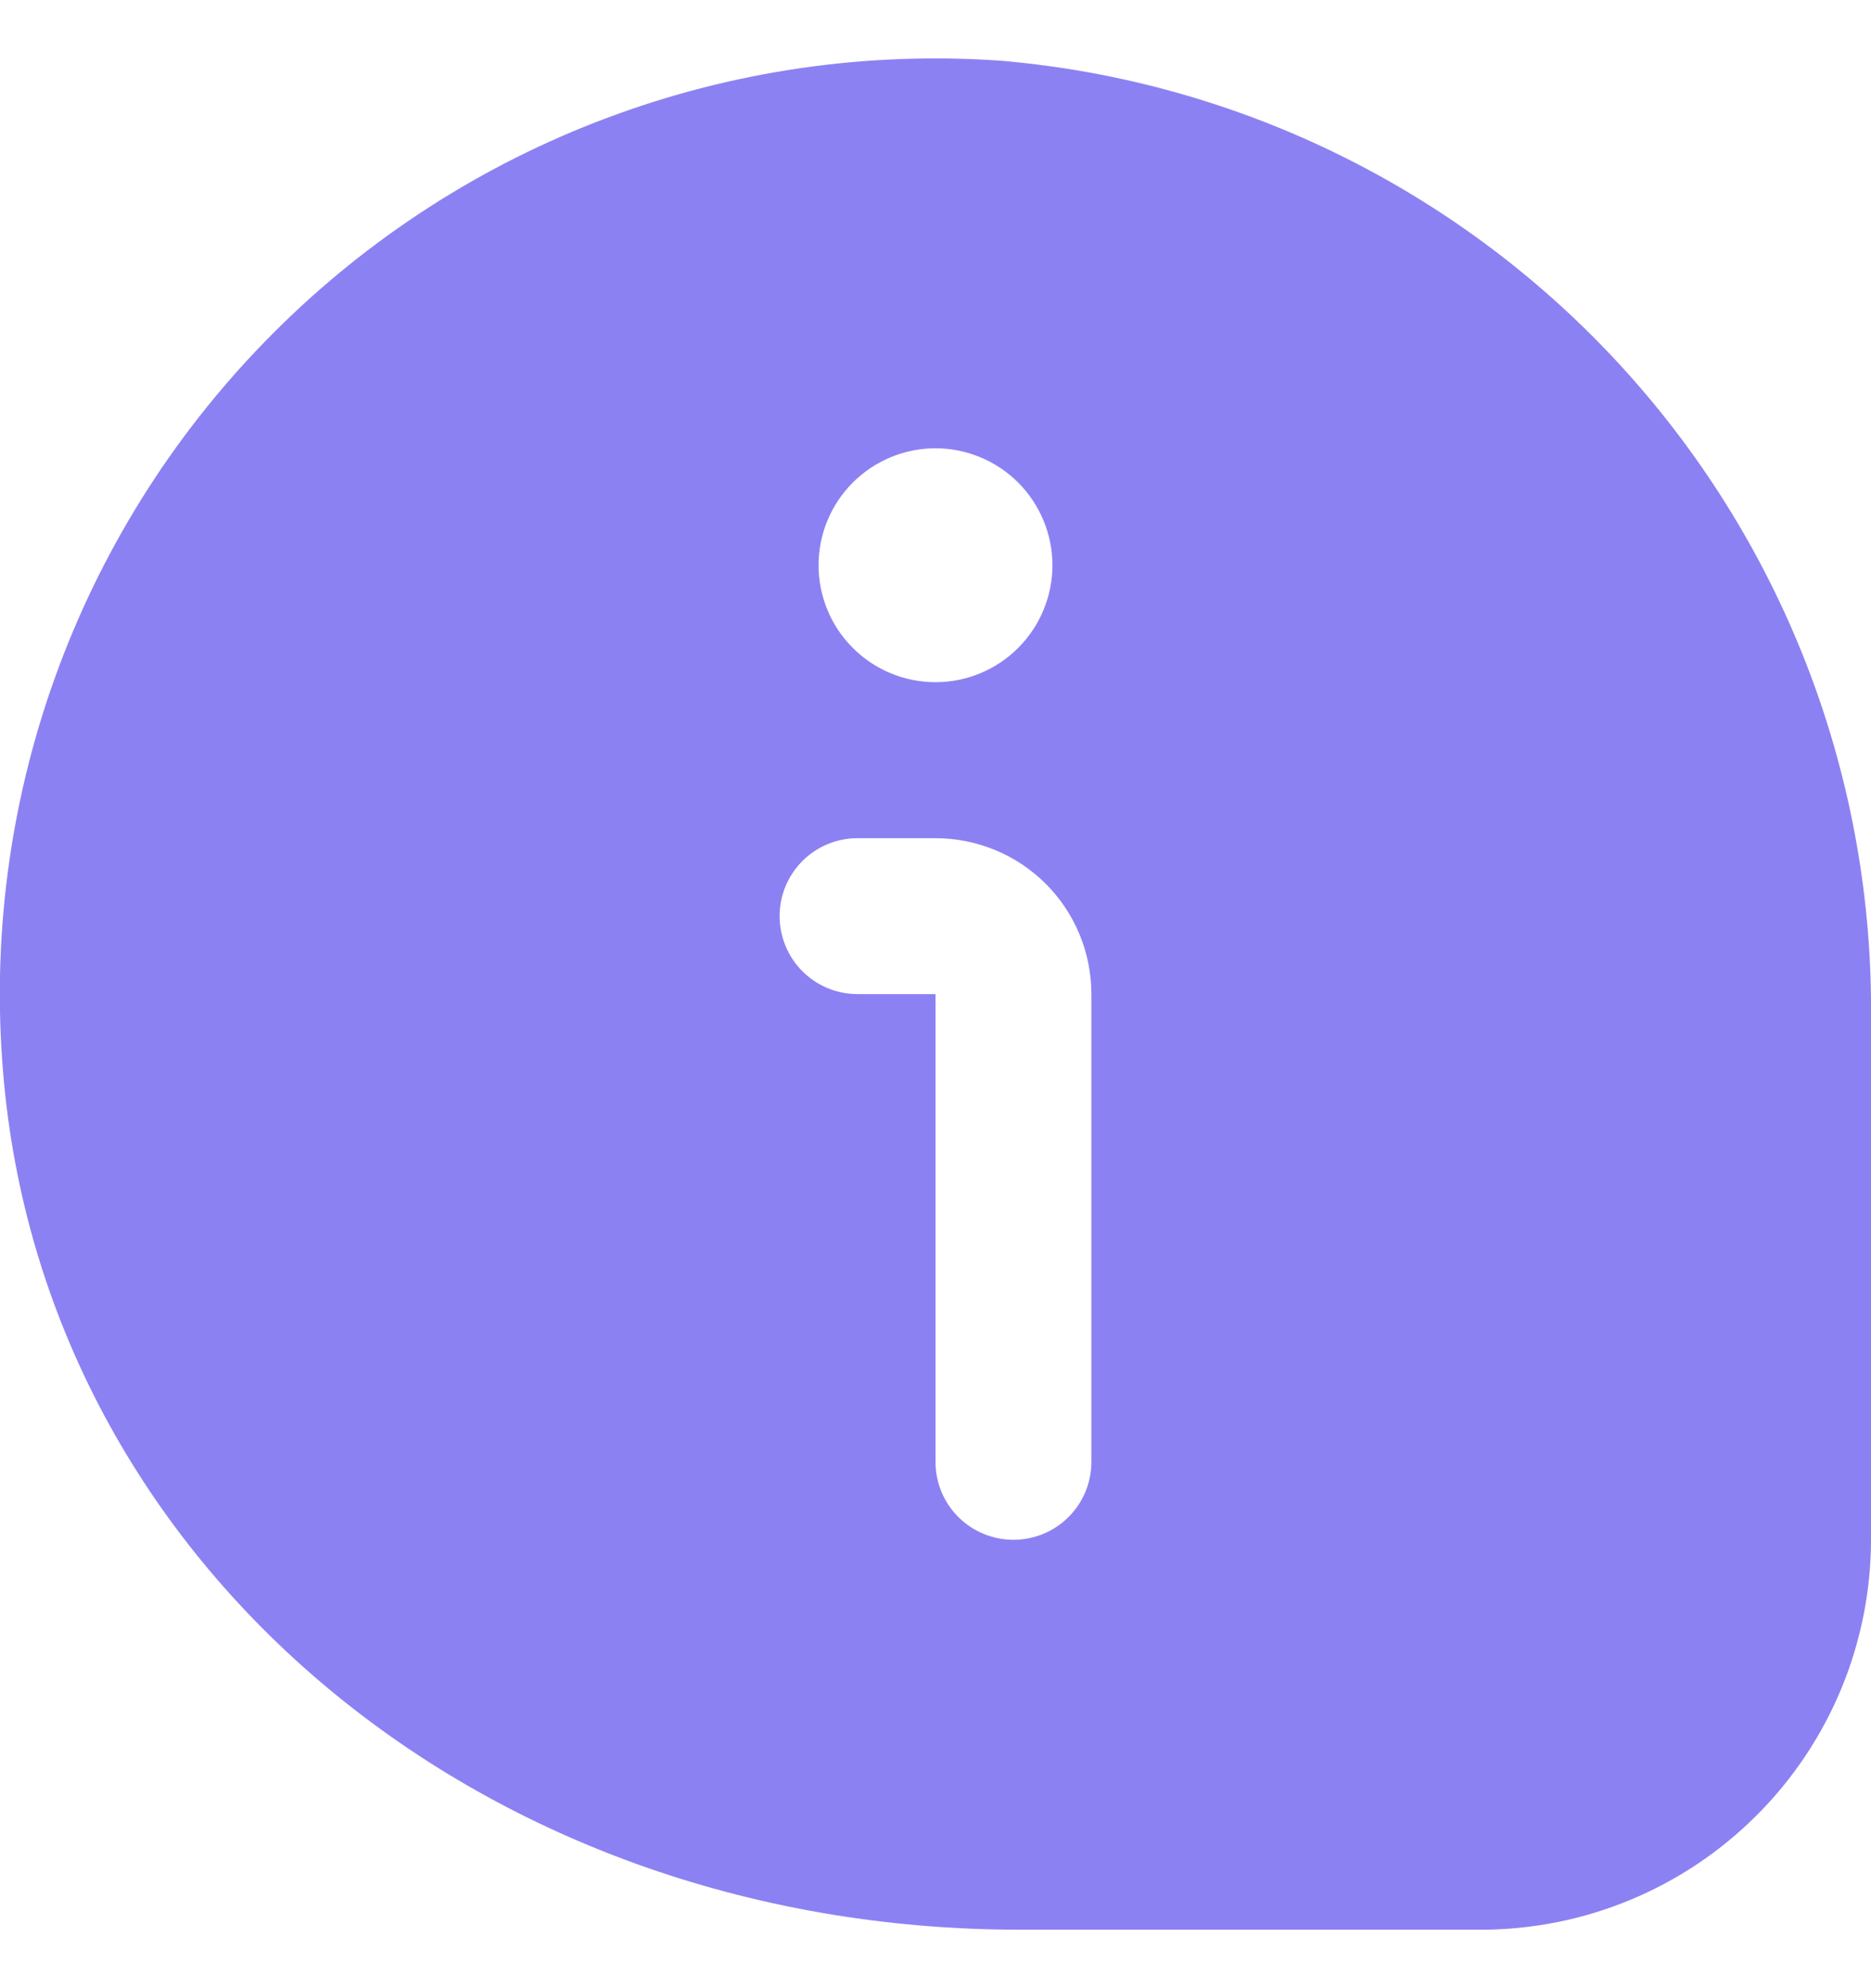 <svg xmlns="http://www.w3.org/2000/svg" width="16" height="17" viewBox="0 0 16 17" fill="none">
    <path
        d="M8.557 0.519C7.414 0.439 6.267 0.605 5.194 1.007C4.121 1.408 3.147 2.036 2.338 2.847C1.528 3.657 0.902 4.633 0.502 5.706C0.102 6.78 -0.063 7.927 0.019 9.07C0.313 13.305 4.055 16.5 8.722 16.5H12.666C13.55 16.499 14.398 16.147 15.022 15.522C15.647 14.898 15.999 14.05 16 13.166V8.727C16.025 6.671 15.271 4.683 13.891 3.161C12.51 1.638 10.605 0.694 8.557 0.519ZM8 3.833C8.265 3.833 8.519 3.939 8.707 4.126C8.894 4.314 9 4.568 9 4.833C9 5.098 8.894 5.353 8.707 5.54C8.519 5.728 8.265 5.833 8 5.833C7.735 5.833 7.48 5.728 7.293 5.54C7.105 5.353 7 5.098 7 4.833C7 4.568 7.105 4.314 7.293 4.126C7.48 3.939 7.735 3.833 8 3.833ZM9.333 12.5C9.333 12.677 9.263 12.846 9.138 12.971C9.013 13.096 8.843 13.166 8.667 13.166C8.49 13.166 8.32 13.096 8.195 12.971C8.07 12.846 8 12.677 8 12.5V8.5H7.333C7.156 8.5 6.987 8.43 6.862 8.305C6.737 8.18 6.667 8.01 6.667 7.833C6.667 7.656 6.737 7.487 6.862 7.362C6.987 7.237 7.156 7.167 7.333 7.167H8C8.353 7.167 8.693 7.307 8.943 7.557C9.193 7.807 9.333 8.146 9.333 8.5V12.5Z"
        fill="#8C81F2" />
</svg>